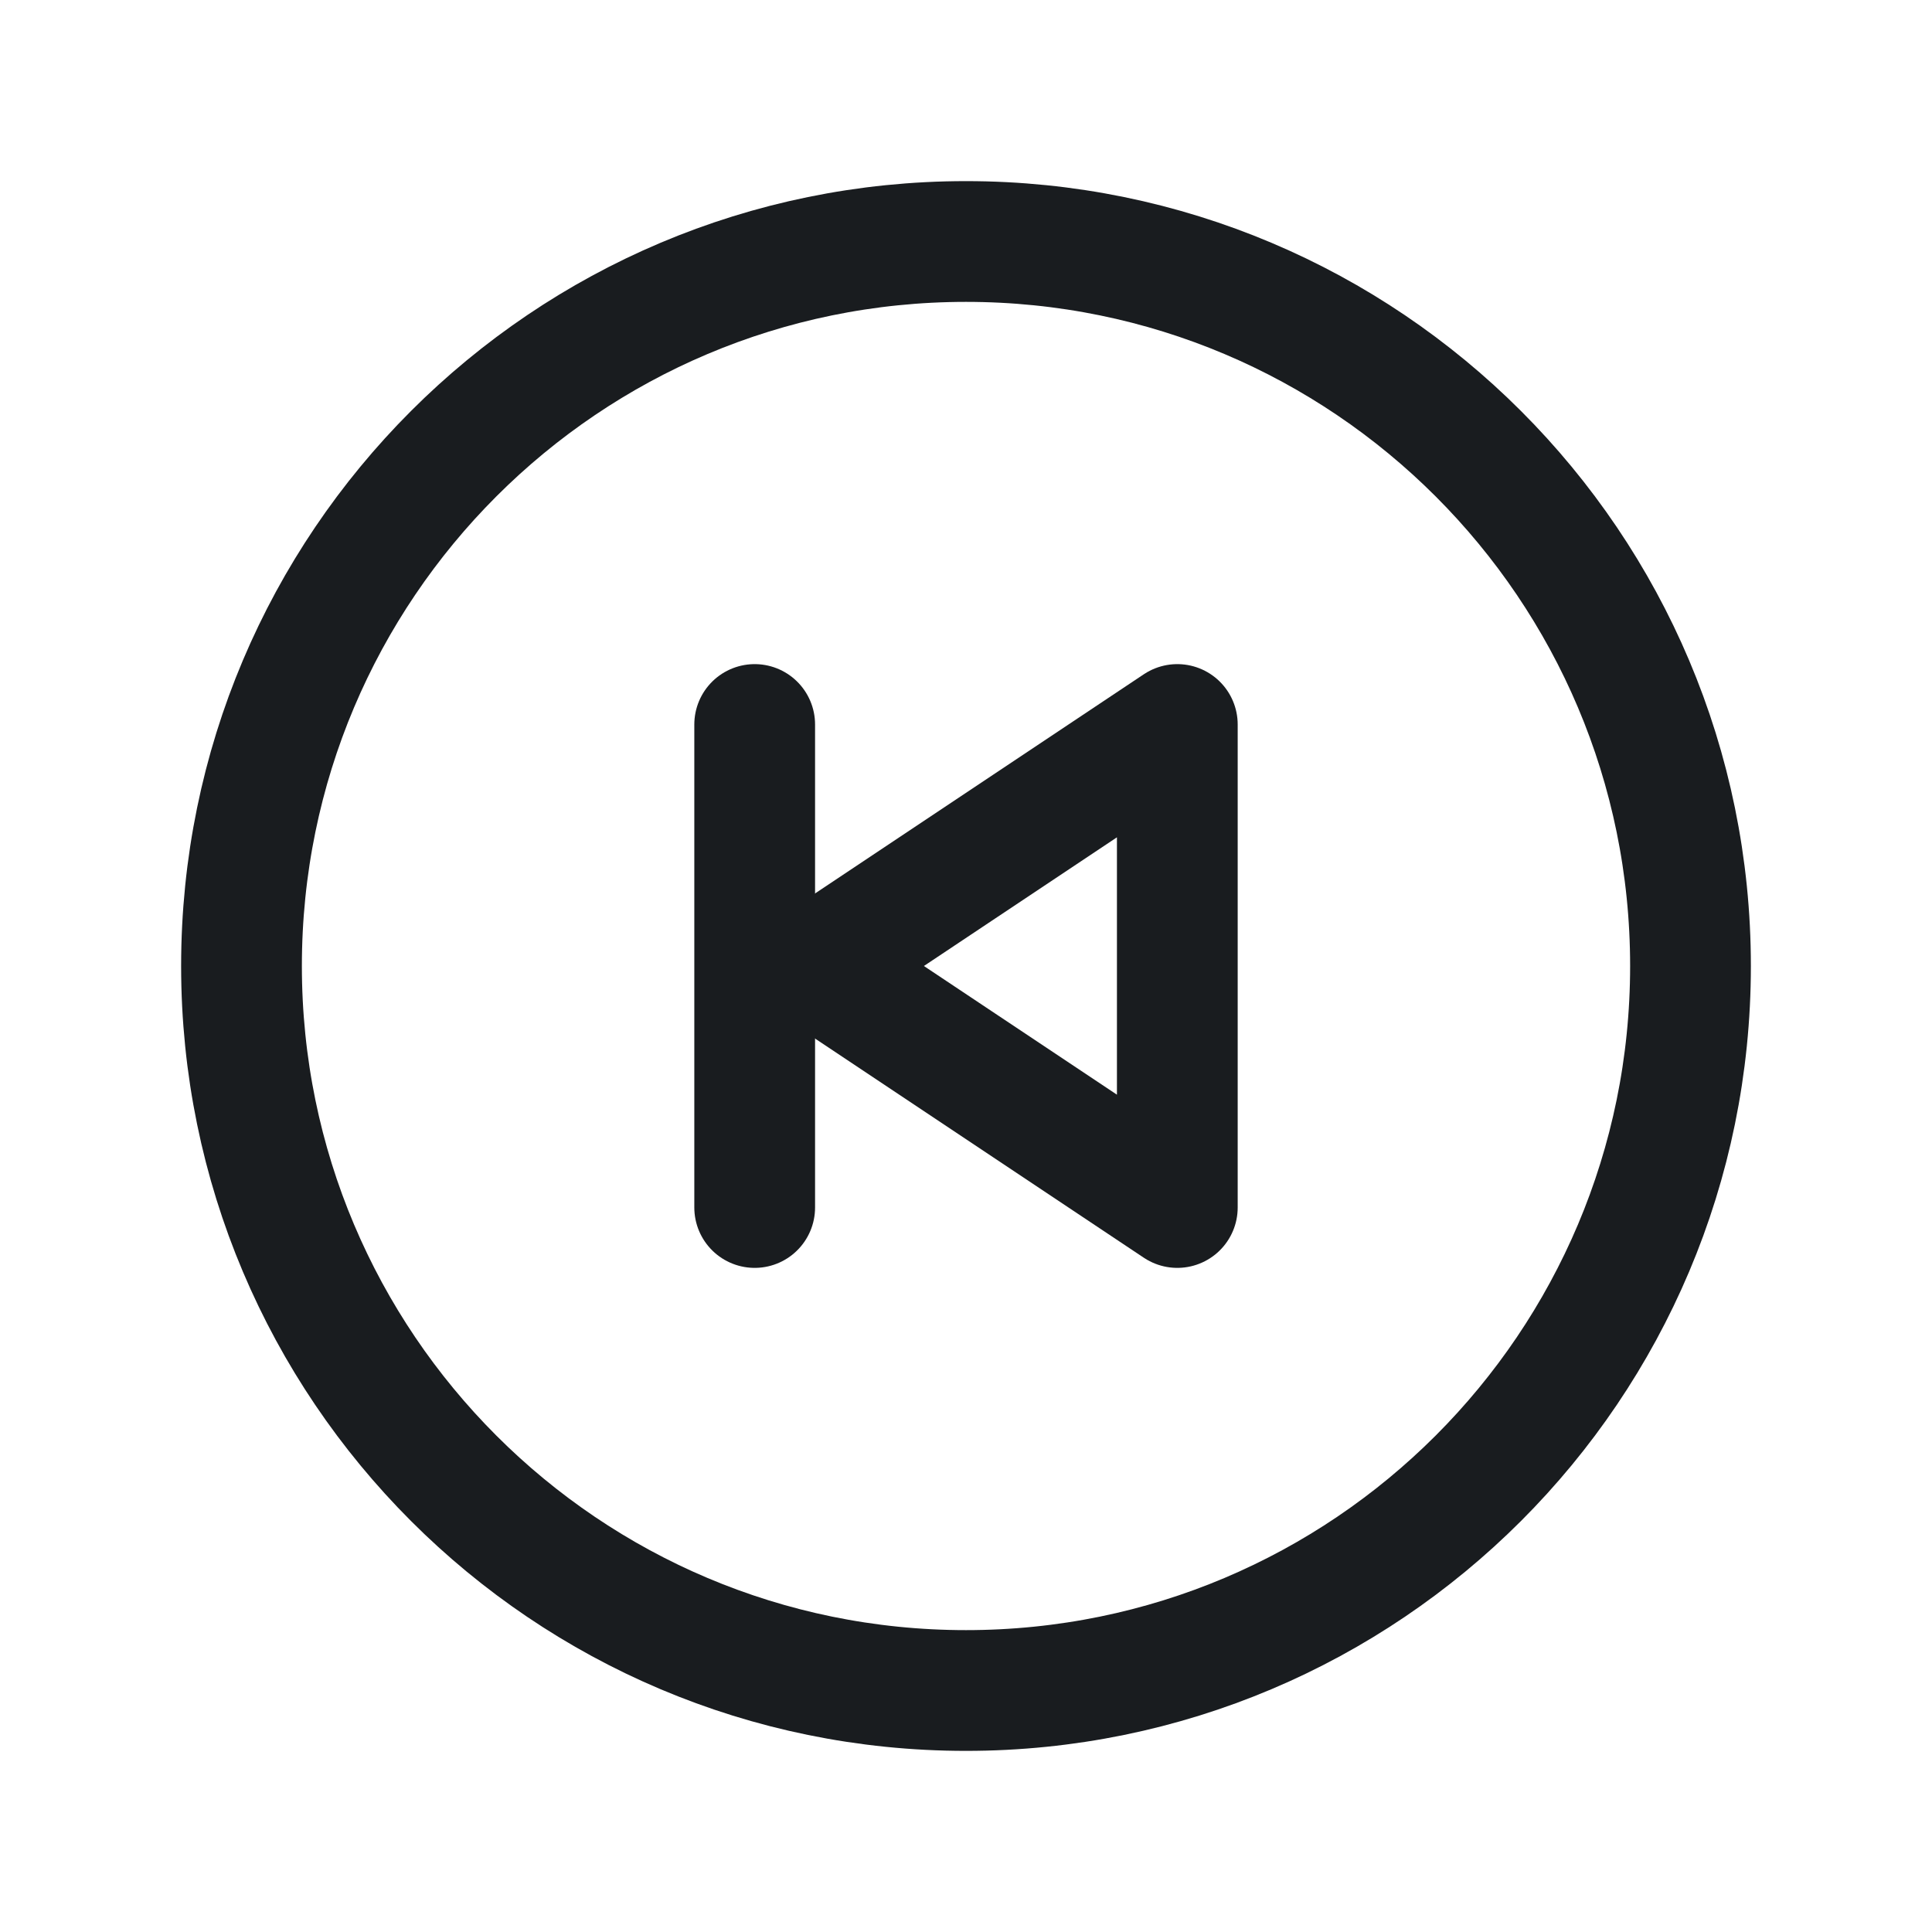 <svg width="24" height="24" viewBox="0 0 24 24" fill="none" xmlns="http://www.w3.org/2000/svg">
<path d="M12 21C16.971 21 21 16.971 21 12C21 7.029 16.971 3 12 3C7.029 3 3 7.029 3 12C3 16.971 7.029 21 12 21Z" stroke="#191C1F" stroke-width="1.5" stroke-miterlimit="10"/>
<path d="M10.125 12L14.625 9V15L10.125 12Z" stroke="#191C1F" stroke-width="1.5" stroke-linecap="round" stroke-linejoin="round"/>
<path d="M9.375 9V15" stroke="#191C1F" stroke-width="1.5" stroke-linecap="round" stroke-linejoin="round"/>
</svg>
